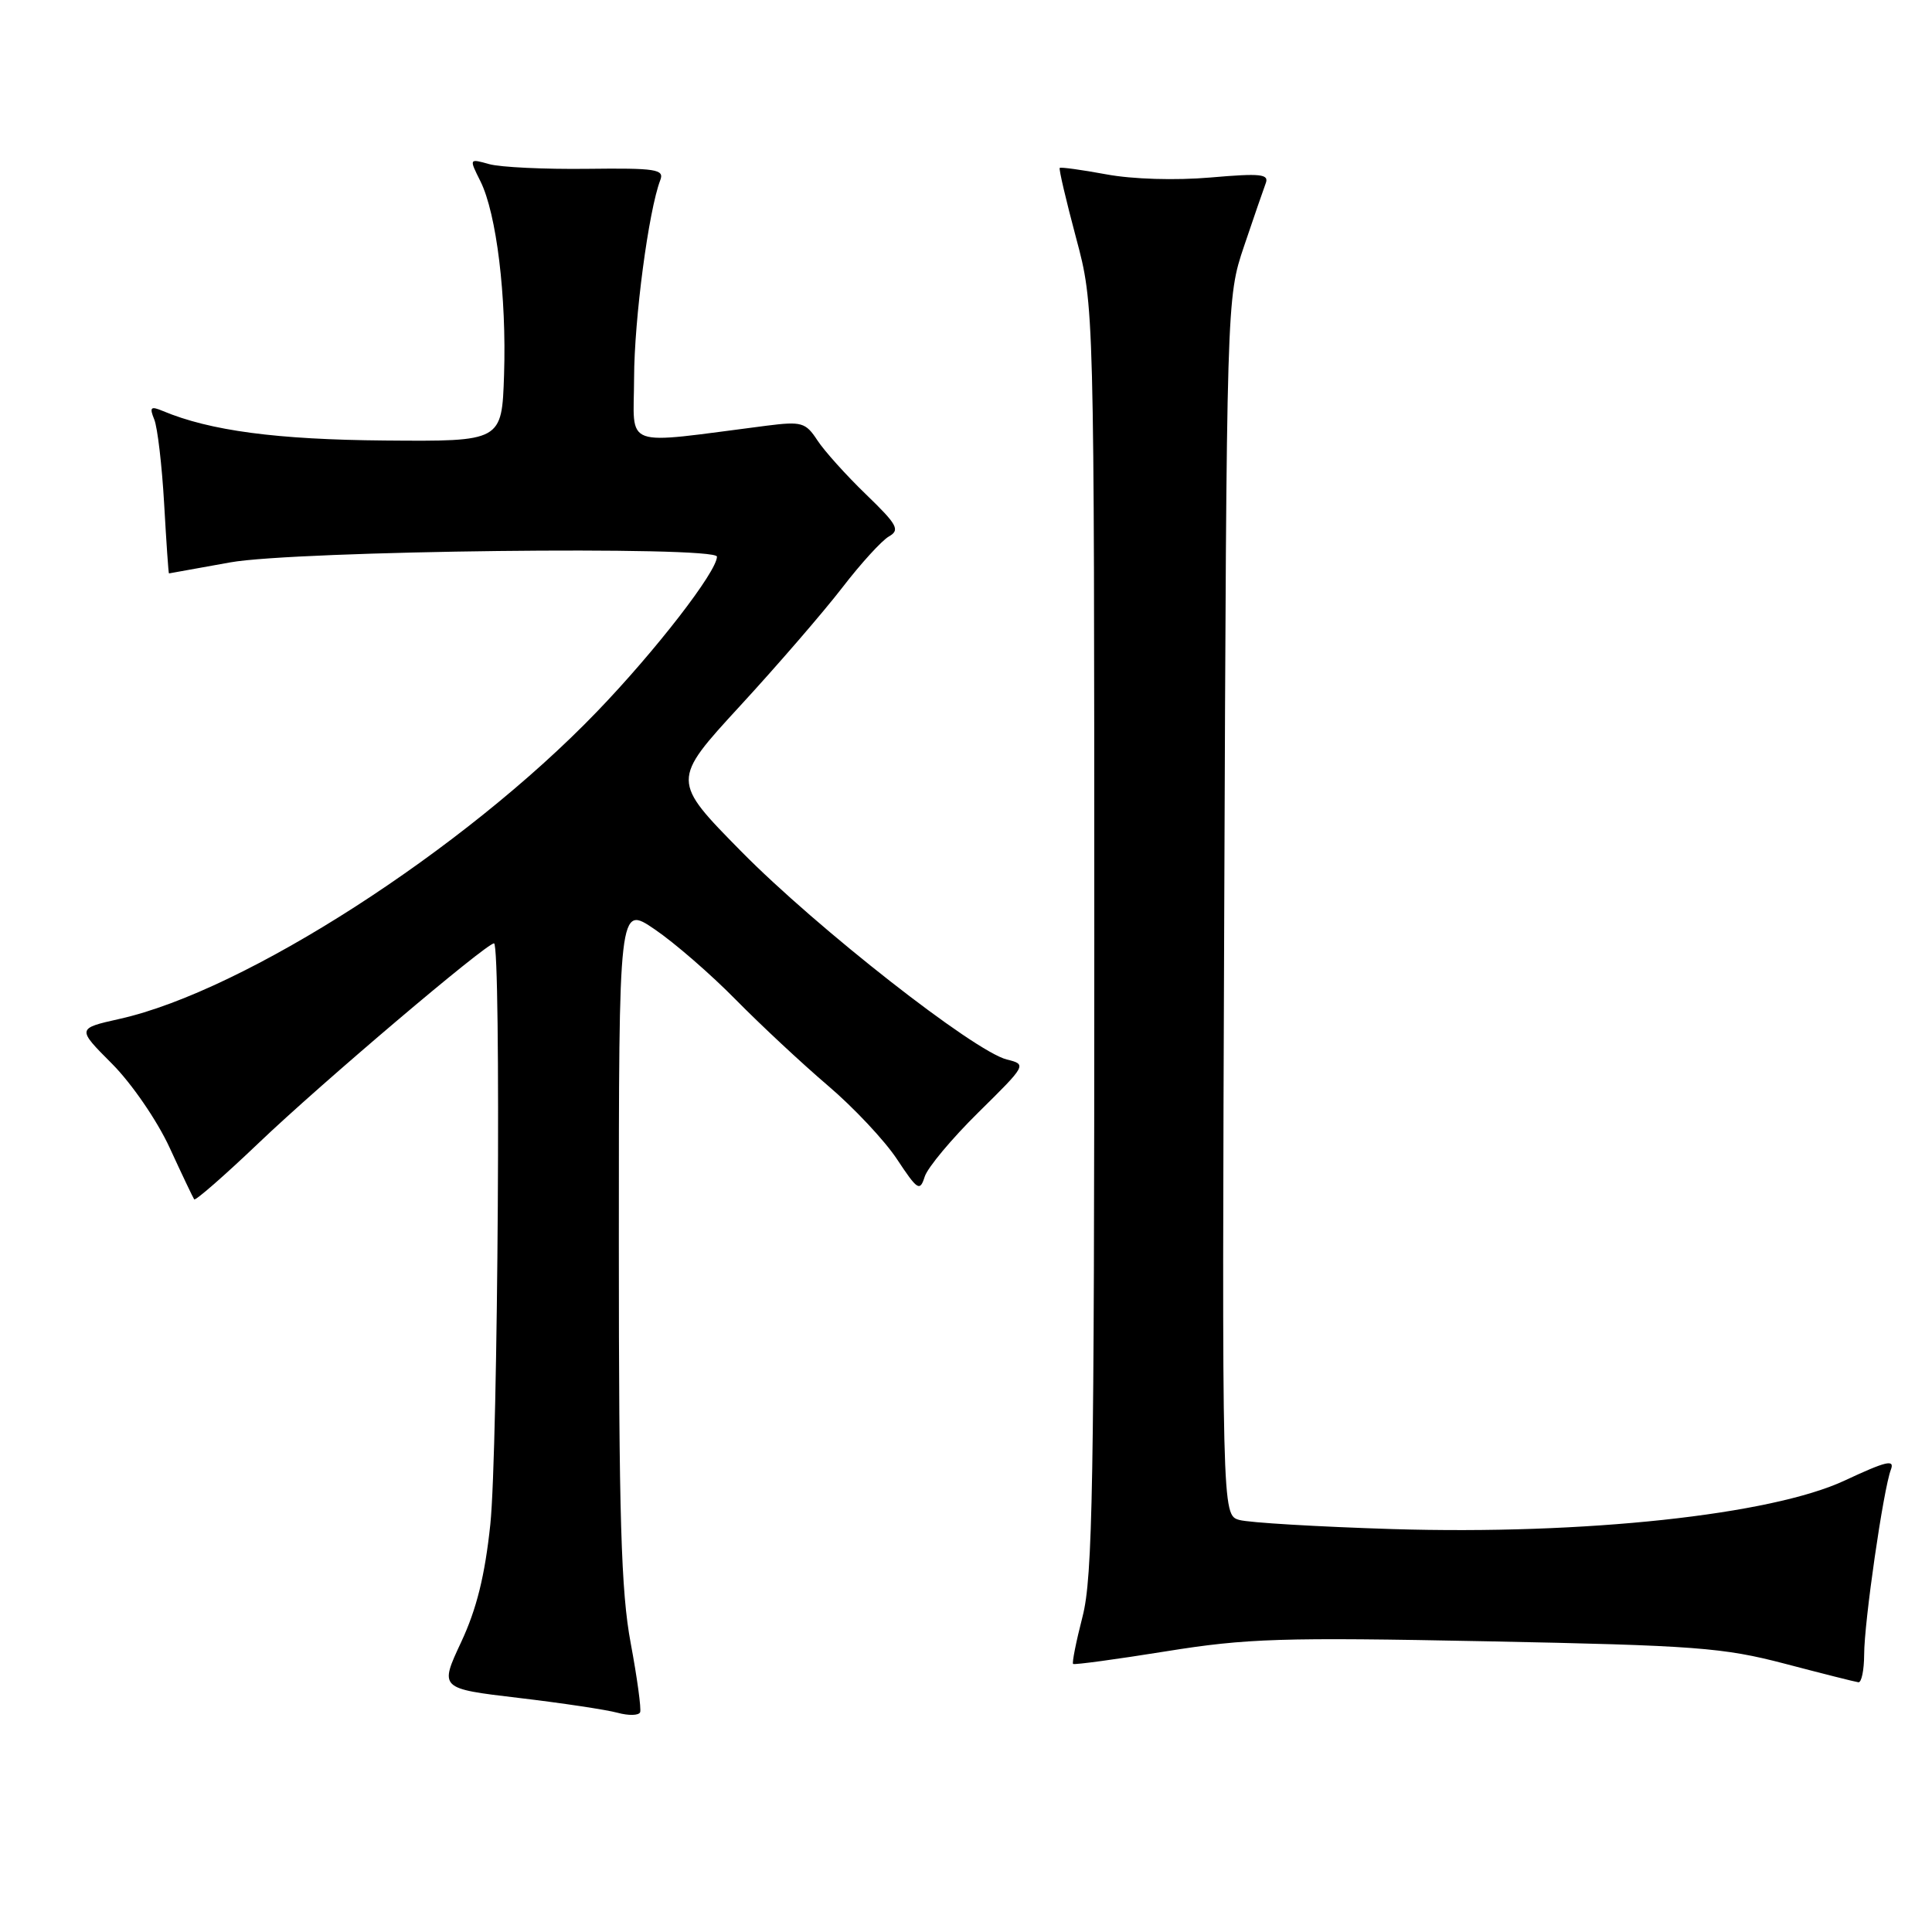 <?xml version="1.0" encoding="UTF-8" standalone="no"?>
<!DOCTYPE svg PUBLIC "-//W3C//DTD SVG 1.1//EN" "http://www.w3.org/Graphics/SVG/1.1/DTD/svg11.dtd" >
<svg xmlns="http://www.w3.org/2000/svg" xmlns:xlink="http://www.w3.org/1999/xlink" version="1.1" viewBox="0 0 256 256">
 <g >
 <path fill="currentColor"
d=" M 83.57 217.72 C 82.29 210.90 82.00 201.02 82.00 164.62 C 82.00 119.90 82.00 119.90 86.75 123.14 C 89.36 124.91 94.20 129.11 97.50 132.47 C 100.80 135.82 106.28 140.93 109.68 143.83 C 113.08 146.72 117.21 151.11 118.85 153.59 C 121.59 157.73 121.89 157.92 122.53 155.91 C 122.91 154.71 126.12 150.87 129.65 147.39 C 136.04 141.09 136.06 141.05 133.41 140.39 C 129.07 139.30 108.22 122.97 98.23 112.83 C 88.97 103.43 88.97 103.43 98.05 93.55 C 103.05 88.12 109.14 81.06 111.60 77.87 C 114.06 74.67 116.84 71.62 117.79 71.08 C 119.29 70.22 118.91 69.53 114.75 65.51 C 112.14 62.99 109.24 59.77 108.31 58.35 C 106.75 55.97 106.23 55.82 101.56 56.41 C 82.05 58.90 84.00 59.60 84.02 50.07 C 84.04 42.28 85.94 27.92 87.49 23.87 C 88.05 22.43 86.94 22.26 77.81 22.37 C 72.14 22.44 66.30 22.16 64.83 21.75 C 62.15 21.00 62.15 21.00 63.66 24.02 C 65.79 28.29 67.13 39.29 66.79 49.66 C 66.50 58.50 66.50 58.50 51.00 58.37 C 36.66 58.25 27.84 57.08 21.58 54.46 C 19.96 53.78 19.78 53.96 20.44 55.58 C 20.87 56.63 21.46 61.66 21.75 66.75 C 22.04 71.84 22.32 75.99 22.39 75.98 C 22.45 75.97 26.10 75.31 30.50 74.52 C 39.12 72.96 95.00 72.31 95.00 73.76 C 95.00 75.73 86.84 86.27 79.08 94.32 C 61.45 112.63 32.42 131.31 15.84 135.01 C 10.18 136.28 10.18 136.28 14.84 140.95 C 17.44 143.56 20.82 148.48 22.47 152.06 C 24.10 155.60 25.57 158.69 25.73 158.92 C 25.88 159.15 29.74 155.78 34.31 151.42 C 42.56 143.54 64.42 125.00 65.46 125.00 C 66.42 125.00 66.00 192.20 64.97 201.99 C 64.25 208.79 63.16 213.20 61.10 217.60 C 58.23 223.74 58.23 223.74 68.70 224.98 C 74.46 225.66 80.37 226.55 81.83 226.95 C 83.30 227.35 84.64 227.32 84.82 226.88 C 84.99 226.45 84.43 222.32 83.57 217.72 Z  M 247.01 219.25 C 247.01 214.93 249.56 197.32 250.55 194.74 C 251.09 193.33 249.95 193.60 244.45 196.17 C 234.70 200.73 209.94 203.39 184.50 202.61 C 174.60 202.30 165.47 201.76 164.21 201.40 C 161.91 200.74 161.91 200.74 162.22 120.12 C 162.53 39.50 162.53 39.50 164.84 32.63 C 166.11 28.86 167.41 25.11 167.71 24.30 C 168.19 23.06 167.08 22.94 160.39 23.52 C 155.75 23.92 150.06 23.75 146.58 23.10 C 143.33 22.50 140.55 22.12 140.42 22.25 C 140.28 22.39 141.26 26.55 142.58 31.50 C 144.99 40.50 144.99 40.50 145.00 124.36 C 145.00 197.00 144.79 209.01 143.44 214.22 C 142.59 217.52 142.03 220.34 142.19 220.48 C 142.36 220.62 147.90 219.87 154.50 218.81 C 165.20 217.09 169.80 216.94 197.00 217.48 C 224.71 218.03 228.32 218.31 236.50 220.45 C 241.45 221.75 245.84 222.86 246.25 222.91 C 246.66 222.96 247.00 221.31 247.01 219.25 Z "/>
</g>
</svg>